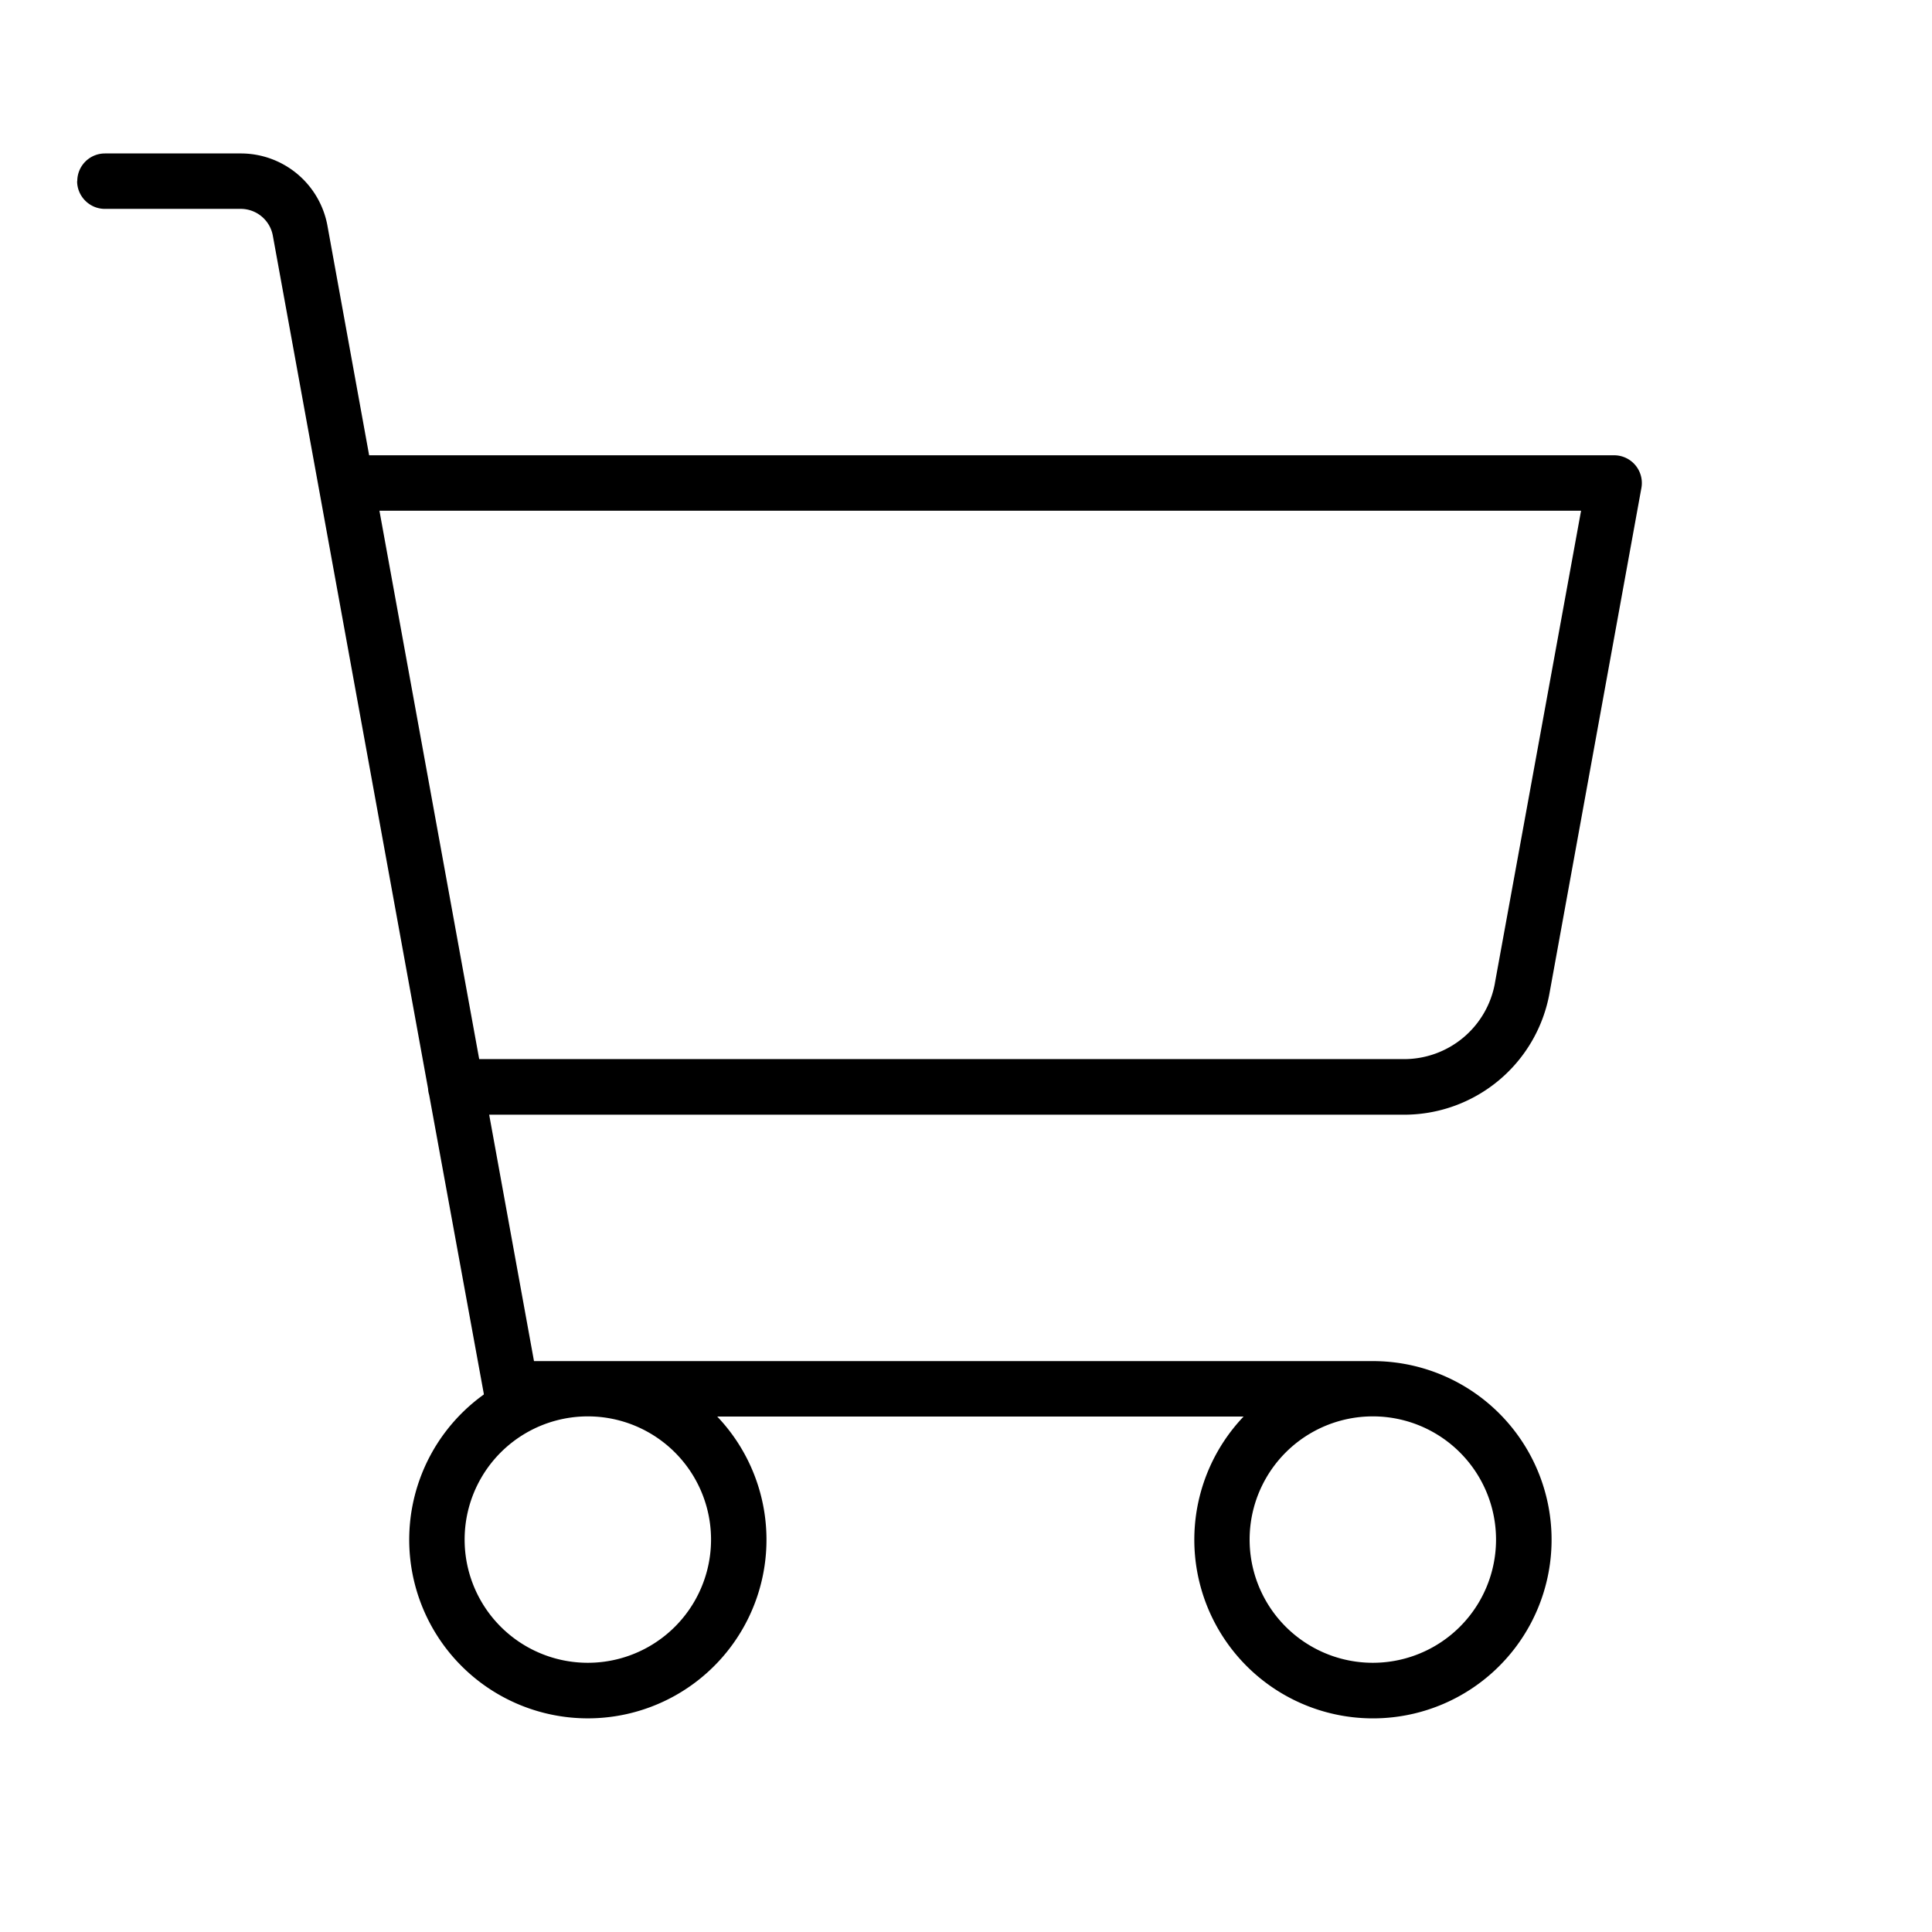 <svg xmlns="http://www.w3.org/2000/svg" viewBox="0 0 122 122"><path fill-rule="evenodd" clip-rule="evenodd" d="M4.88 11.44c0-.97.78-1.75 1.75-1.75H15.26a5.56 5.56 0 0 1 5.42 4.58l2.63 14.48h78.62a1.75 1.75 0 0 1 1.72 2.06L97.85 62.7a9.33 9.33 0 0 1-9.21 7.69H30.89l2.83 15.56H86.7a11.28 11.28 0 1 1-8.17 3.5H45.29a11.28 11.28 0 1 1-14.74-1.39 2 2 0 0 1 0-.05L27.1 69.14a1.74 1.74 0 0 1-.07-.4l-9.8-53.85a2.06 2.06 0 0 0-2-1.7H6.62c-.96 0-1.75-.79-1.75-1.75Zm25.38 55.44h58.38a5.83 5.83 0 0 0 5.76-4.8v-.01l5.44-29.82H23.96l6.3 34.63Zm6.86 22.56a7.78 7.78 0 1 0 0 15.56 7.78 7.78 0 0 0 0-15.56Zm49.57 0a7.78 7.78 0 1 0 0 15.56 7.78 7.78 0 0 0 0-15.56Z" /></svg>